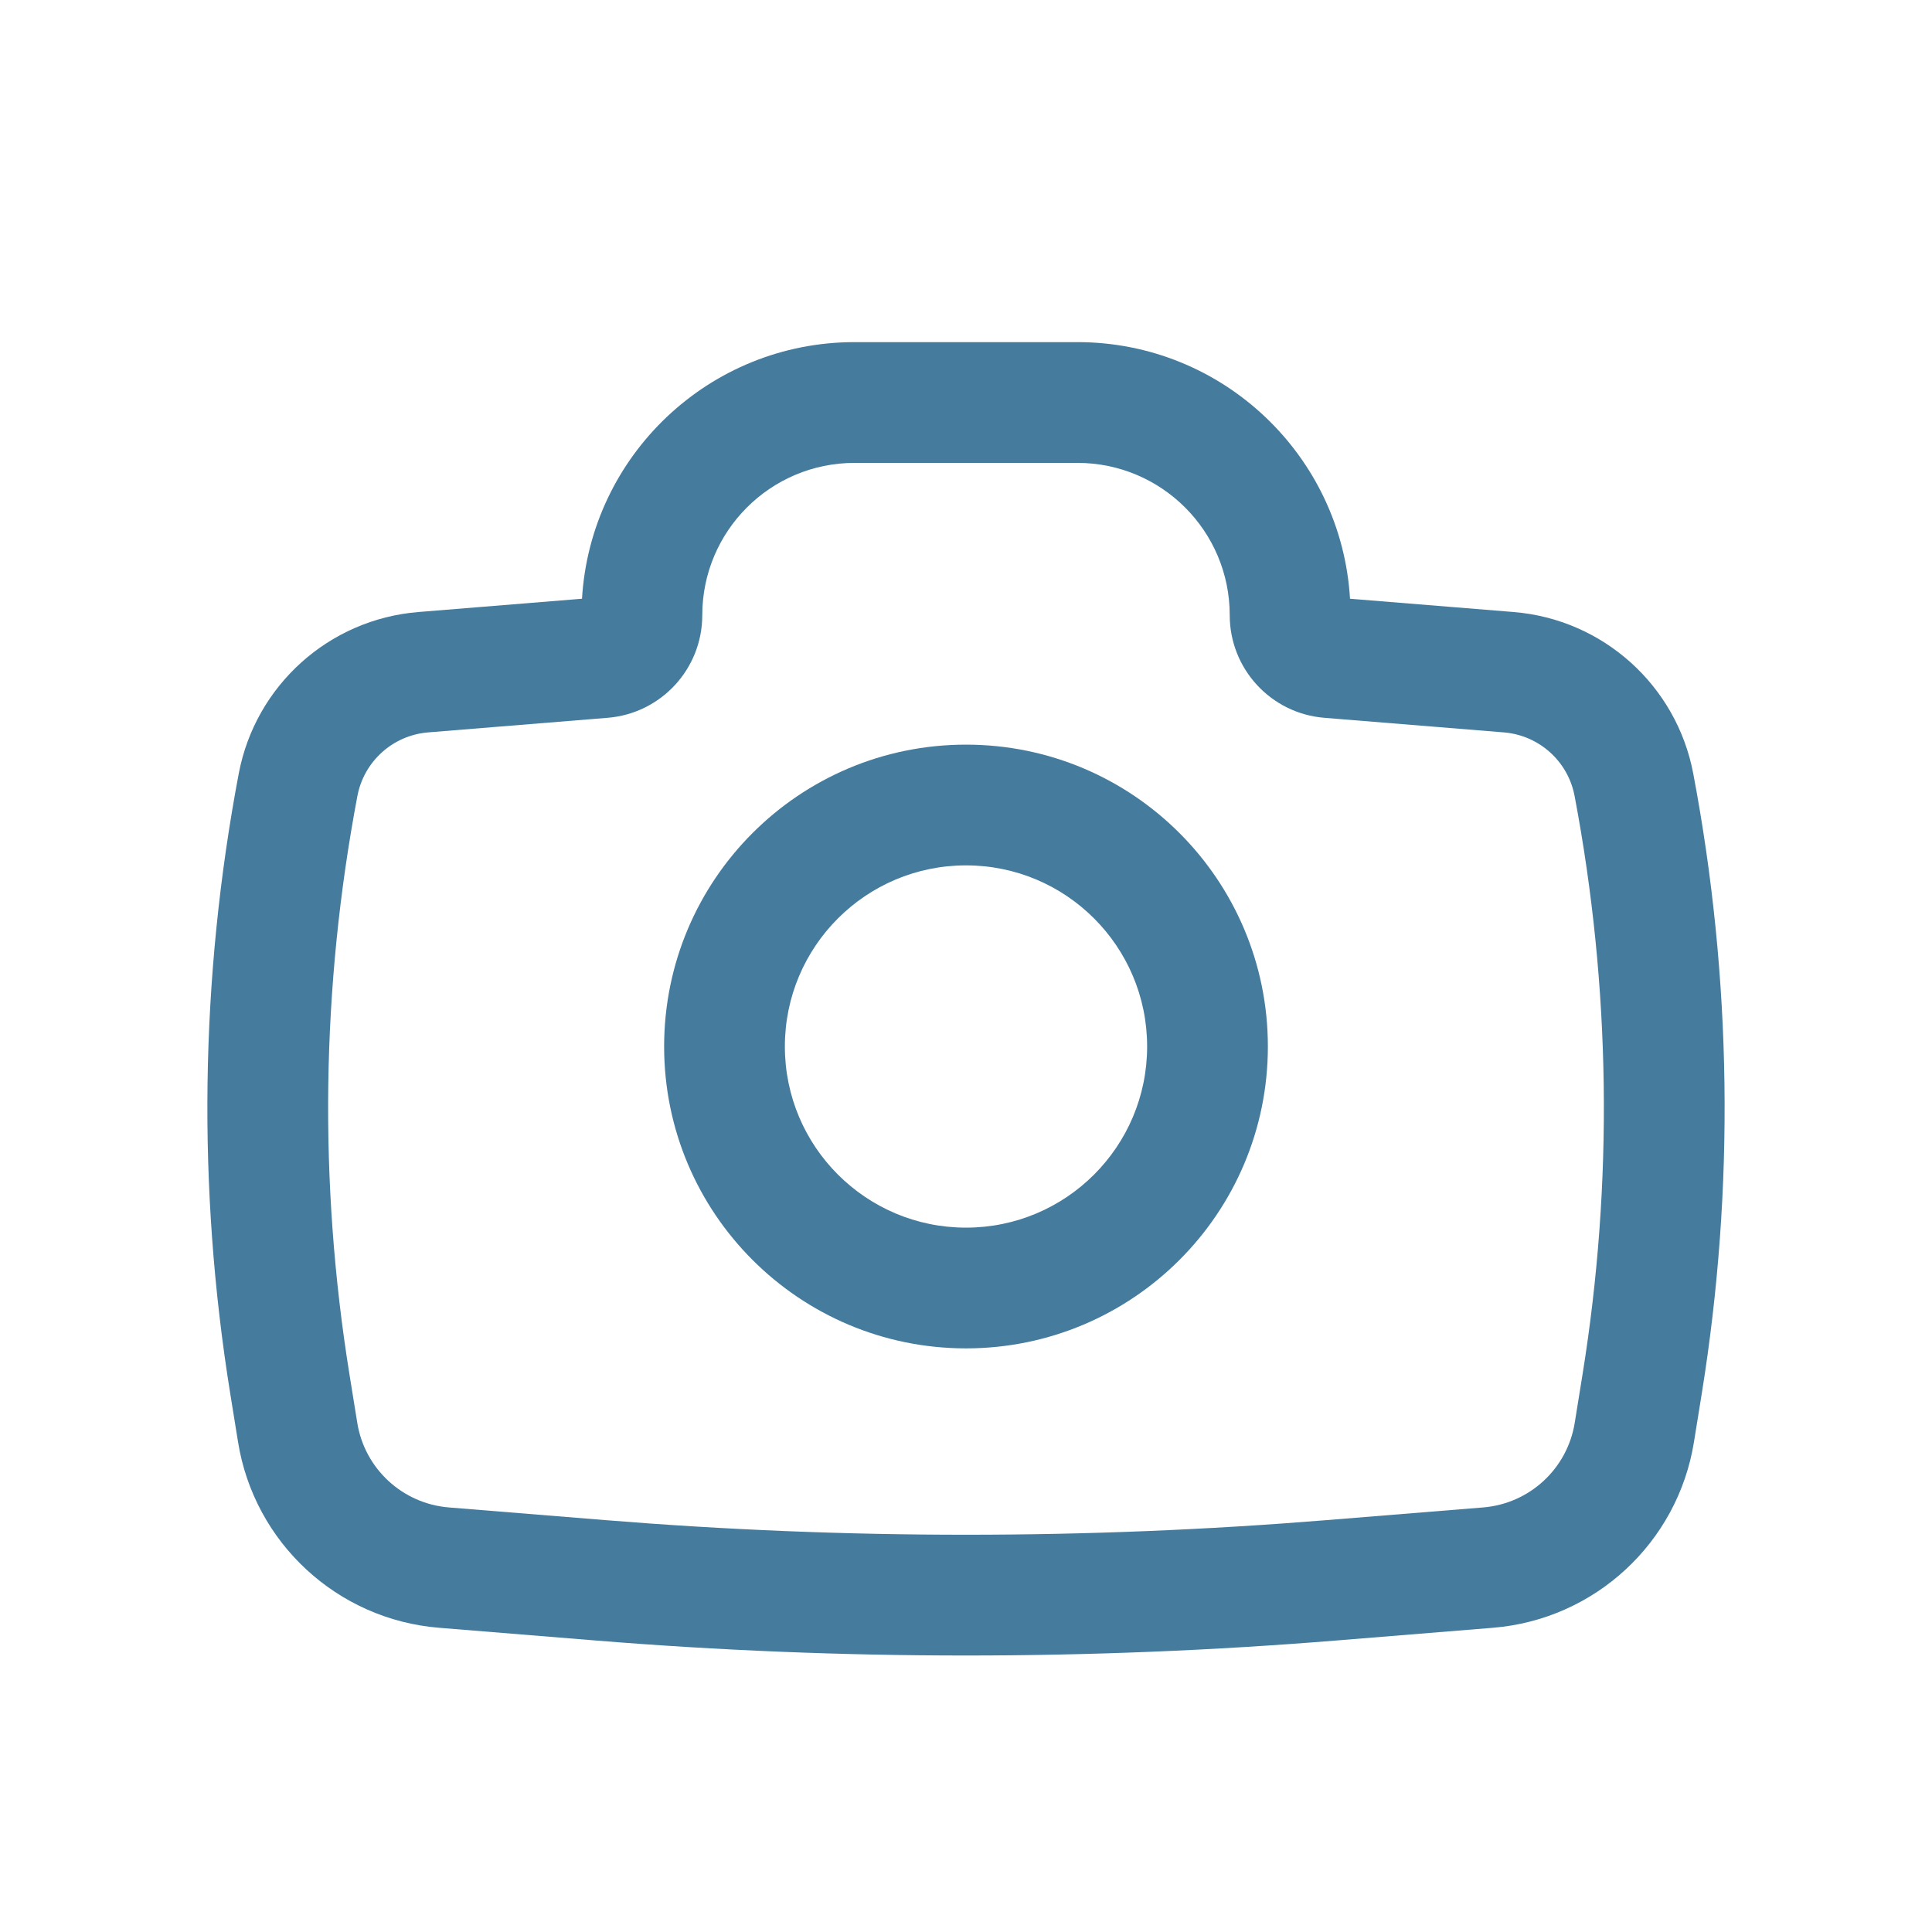 <svg width="73" height="73" viewBox="0 0 73 73" fill="none" xmlns="http://www.w3.org/2000/svg">
<path fill-rule="evenodd" clip-rule="evenodd" d="M25.094 39.542C25.094 33.242 30.201 28.136 36.5 28.136C42.8 28.136 47.906 33.242 47.906 39.542C47.906 45.841 42.8 50.948 36.5 50.948C30.201 50.948 25.094 45.841 25.094 39.542ZM36.5 32.698C32.72 32.698 29.656 35.762 29.656 39.542C29.656 43.321 32.72 46.386 36.5 46.386C40.28 46.386 43.344 43.321 43.344 39.542C43.344 35.762 40.28 32.698 36.5 32.698Z" fill="#457B9D"/>
<path fill-rule="evenodd" clip-rule="evenodd" d="M32.291 17.49C29.112 17.49 26.535 20.067 26.535 23.246C26.535 25.271 24.98 26.958 22.961 27.122L16.179 27.673C14.847 27.781 13.752 28.765 13.504 30.078C12.139 37.287 12.037 44.678 13.203 51.922L13.499 53.759C13.778 55.495 15.207 56.815 16.959 56.958L22.867 57.437C31.941 58.174 41.059 58.174 50.133 57.437L56.041 56.958C57.793 56.815 59.222 55.495 59.501 53.759L59.797 51.922C60.963 44.678 60.861 37.287 59.496 30.078C59.248 28.765 58.153 27.781 56.821 27.673L50.039 27.122C48.02 26.958 46.465 25.271 46.465 23.246C46.465 20.067 43.888 17.49 40.709 17.49H32.291ZM21.991 22.623C22.312 17.214 26.801 12.927 32.291 12.927H40.709C46.199 12.927 50.688 17.214 51.01 22.623L57.19 23.125C60.569 23.399 63.348 25.898 63.979 29.229C65.442 36.957 65.552 44.881 64.302 52.647L64.006 54.484C63.393 58.294 60.257 61.193 56.411 61.505L50.503 61.985C41.183 62.742 31.817 62.742 22.497 61.985L16.589 61.505C12.743 61.193 9.607 58.294 8.994 54.484L8.698 52.647C7.448 44.881 7.558 36.957 9.021 29.229C9.652 25.898 12.431 23.399 15.81 23.125L21.991 22.623Z" fill="#457B9D"/>
</svg>
